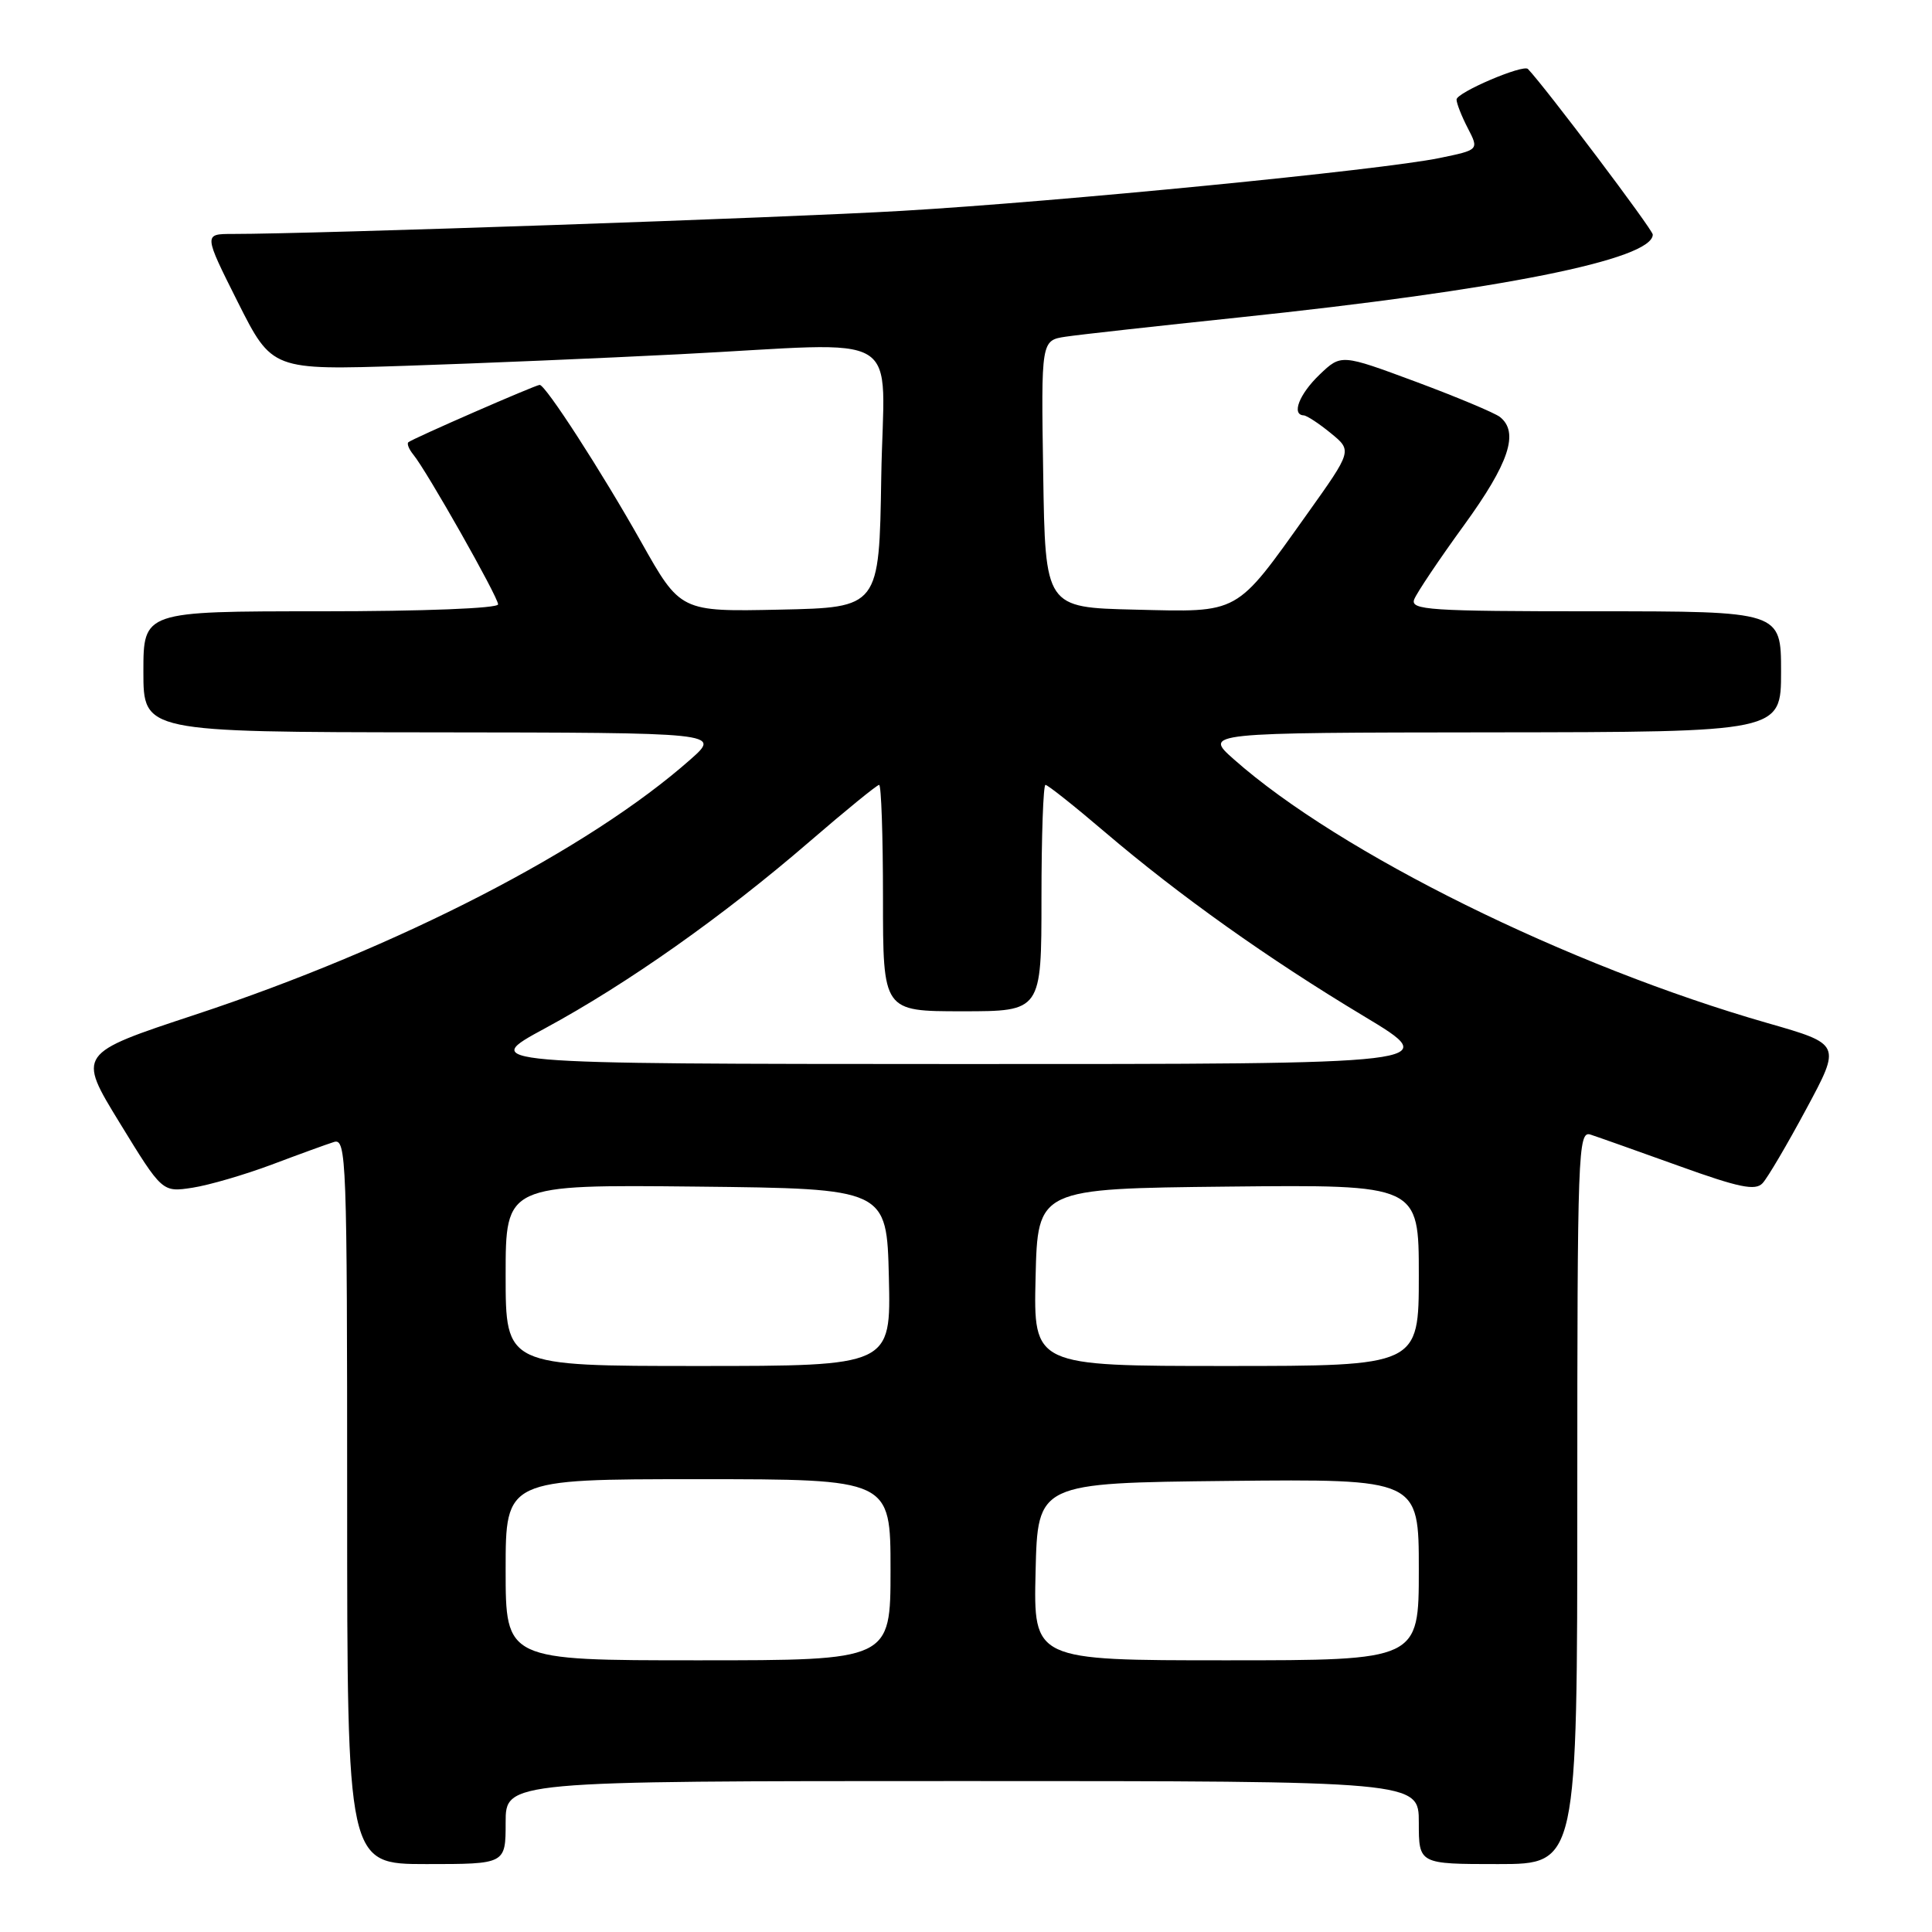 <?xml version="1.0" encoding="UTF-8" standalone="no"?>
<!DOCTYPE svg PUBLIC "-//W3C//DTD SVG 1.1//EN" "http://www.w3.org/Graphics/SVG/1.1/DTD/svg11.dtd" >
<svg xmlns="http://www.w3.org/2000/svg" xmlns:xlink="http://www.w3.org/1999/xlink" version="1.1" viewBox="0 0 256 256">
 <g >
 <path fill="currentColor"
d=" M 67.00 241.50 C 67.00 236.00 67.00 236.00 127.50 236.00 C 188.00 236.00 188.00 236.00 188.00 241.50 C 188.00 247.00 188.00 247.00 198.50 247.00 C 209.00 247.00 209.00 247.00 209.00 198.38 C 209.00 152.53 209.10 149.80 210.75 150.34 C 211.71 150.65 216.97 152.52 222.43 154.48 C 230.44 157.37 232.60 157.81 233.55 156.78 C 234.21 156.08 236.82 151.64 239.35 146.93 C 243.96 138.36 243.96 138.36 234.23 135.57 C 207.78 127.99 177.54 113.05 163.50 100.62 C 159.50 97.08 159.50 97.08 197.75 97.04 C 236.00 97.00 236.00 97.00 236.00 89.00 C 236.00 81.00 236.00 81.00 211.39 81.00 C 189.37 81.00 186.85 80.83 187.39 79.42 C 187.73 78.55 190.70 74.12 194.00 69.58 C 199.96 61.37 201.32 57.29 198.75 55.25 C 198.06 54.71 193.05 52.61 187.60 50.58 C 177.71 46.91 177.71 46.91 174.85 49.64 C 172.16 52.22 171.09 54.96 172.75 55.04 C 173.16 55.06 174.78 56.12 176.34 57.40 C 179.18 59.72 179.18 59.72 173.20 68.11 C 163.63 81.53 164.38 81.12 150.40 80.78 C 138.50 80.50 138.50 80.50 138.23 62.80 C 137.95 45.10 137.95 45.10 141.23 44.61 C 143.03 44.34 153.32 43.20 164.10 42.07 C 198.74 38.44 219.00 34.39 219.00 31.08 C 219.00 30.43 204.81 11.61 202.46 9.14 C 201.83 8.49 193.00 12.26 193.00 13.19 C 193.00 13.69 193.67 15.40 194.49 16.98 C 195.98 19.86 195.98 19.86 190.74 20.94 C 183.03 22.53 140.24 26.73 119.50 27.94 C 103.85 28.86 41.67 31.00 30.81 31.00 C 26.98 31.00 26.98 31.00 31.51 40.03 C 36.05 49.05 36.05 49.05 53.77 48.47 C 63.52 48.15 79.83 47.46 90.00 46.94 C 120.59 45.39 117.09 43.26 116.77 63.25 C 116.50 80.50 116.50 80.50 103.33 80.78 C 90.16 81.06 90.16 81.06 84.94 71.78 C 79.70 62.47 72.29 51.00 71.51 51.00 C 70.97 51.00 54.62 58.14 54.11 58.60 C 53.89 58.79 54.19 59.53 54.76 60.23 C 56.54 62.38 66.00 79.10 66.00 80.08 C 66.00 80.61 56.16 81.00 42.50 81.00 C 19.00 81.00 19.00 81.00 19.00 89.00 C 19.00 97.00 19.00 97.00 57.25 97.04 C 95.50 97.08 95.50 97.08 91.50 100.62 C 78.02 112.55 52.84 125.53 25.87 134.45 C 10.24 139.61 10.24 139.61 15.87 148.80 C 21.50 157.99 21.50 157.99 25.50 157.38 C 27.70 157.04 32.42 155.66 36.00 154.32 C 39.58 152.97 43.29 151.62 44.25 151.32 C 45.90 150.80 46.00 153.51 46.00 198.88 C 46.00 247.00 46.00 247.00 56.50 247.00 C 67.00 247.00 67.00 247.00 67.00 241.50 Z  M 67.00 208.00 C 67.00 196.00 67.00 196.00 92.50 196.00 C 118.00 196.00 118.00 196.00 118.00 208.00 C 118.00 220.00 118.00 220.00 92.50 220.00 C 67.00 220.00 67.00 220.00 67.00 208.00 Z  M 137.22 208.25 C 137.50 196.50 137.50 196.50 162.75 196.23 C 188.00 195.97 188.00 195.97 188.00 207.98 C 188.00 220.00 188.00 220.00 162.47 220.00 C 136.94 220.00 136.94 220.00 137.22 208.25 Z  M 67.00 168.98 C 67.00 156.97 67.00 156.97 92.25 157.23 C 117.50 157.50 117.50 157.50 117.78 169.25 C 118.06 181.00 118.06 181.00 92.53 181.00 C 67.00 181.00 67.00 181.00 67.00 168.98 Z  M 137.22 169.25 C 137.50 157.50 137.50 157.50 162.75 157.23 C 188.00 156.97 188.00 156.97 188.00 168.98 C 188.00 181.00 188.00 181.00 162.47 181.00 C 136.94 181.00 136.94 181.00 137.22 169.25 Z  M 72.25 136.24 C 83.14 130.35 95.84 121.38 107.24 111.54 C 112.05 107.39 116.21 104.00 116.49 104.00 C 116.77 104.00 117.00 110.75 117.00 119.00 C 117.00 134.00 117.00 134.00 127.50 134.00 C 138.00 134.00 138.00 134.00 138.00 119.00 C 138.00 110.75 138.24 104.00 138.53 104.00 C 138.83 104.00 142.37 106.81 146.40 110.25 C 156.33 118.71 168.03 127.03 180.72 134.65 C 191.28 141.00 191.28 141.00 127.39 140.99 C 63.50 140.97 63.50 140.97 72.25 136.24 Z "/>
</g>
</svg>